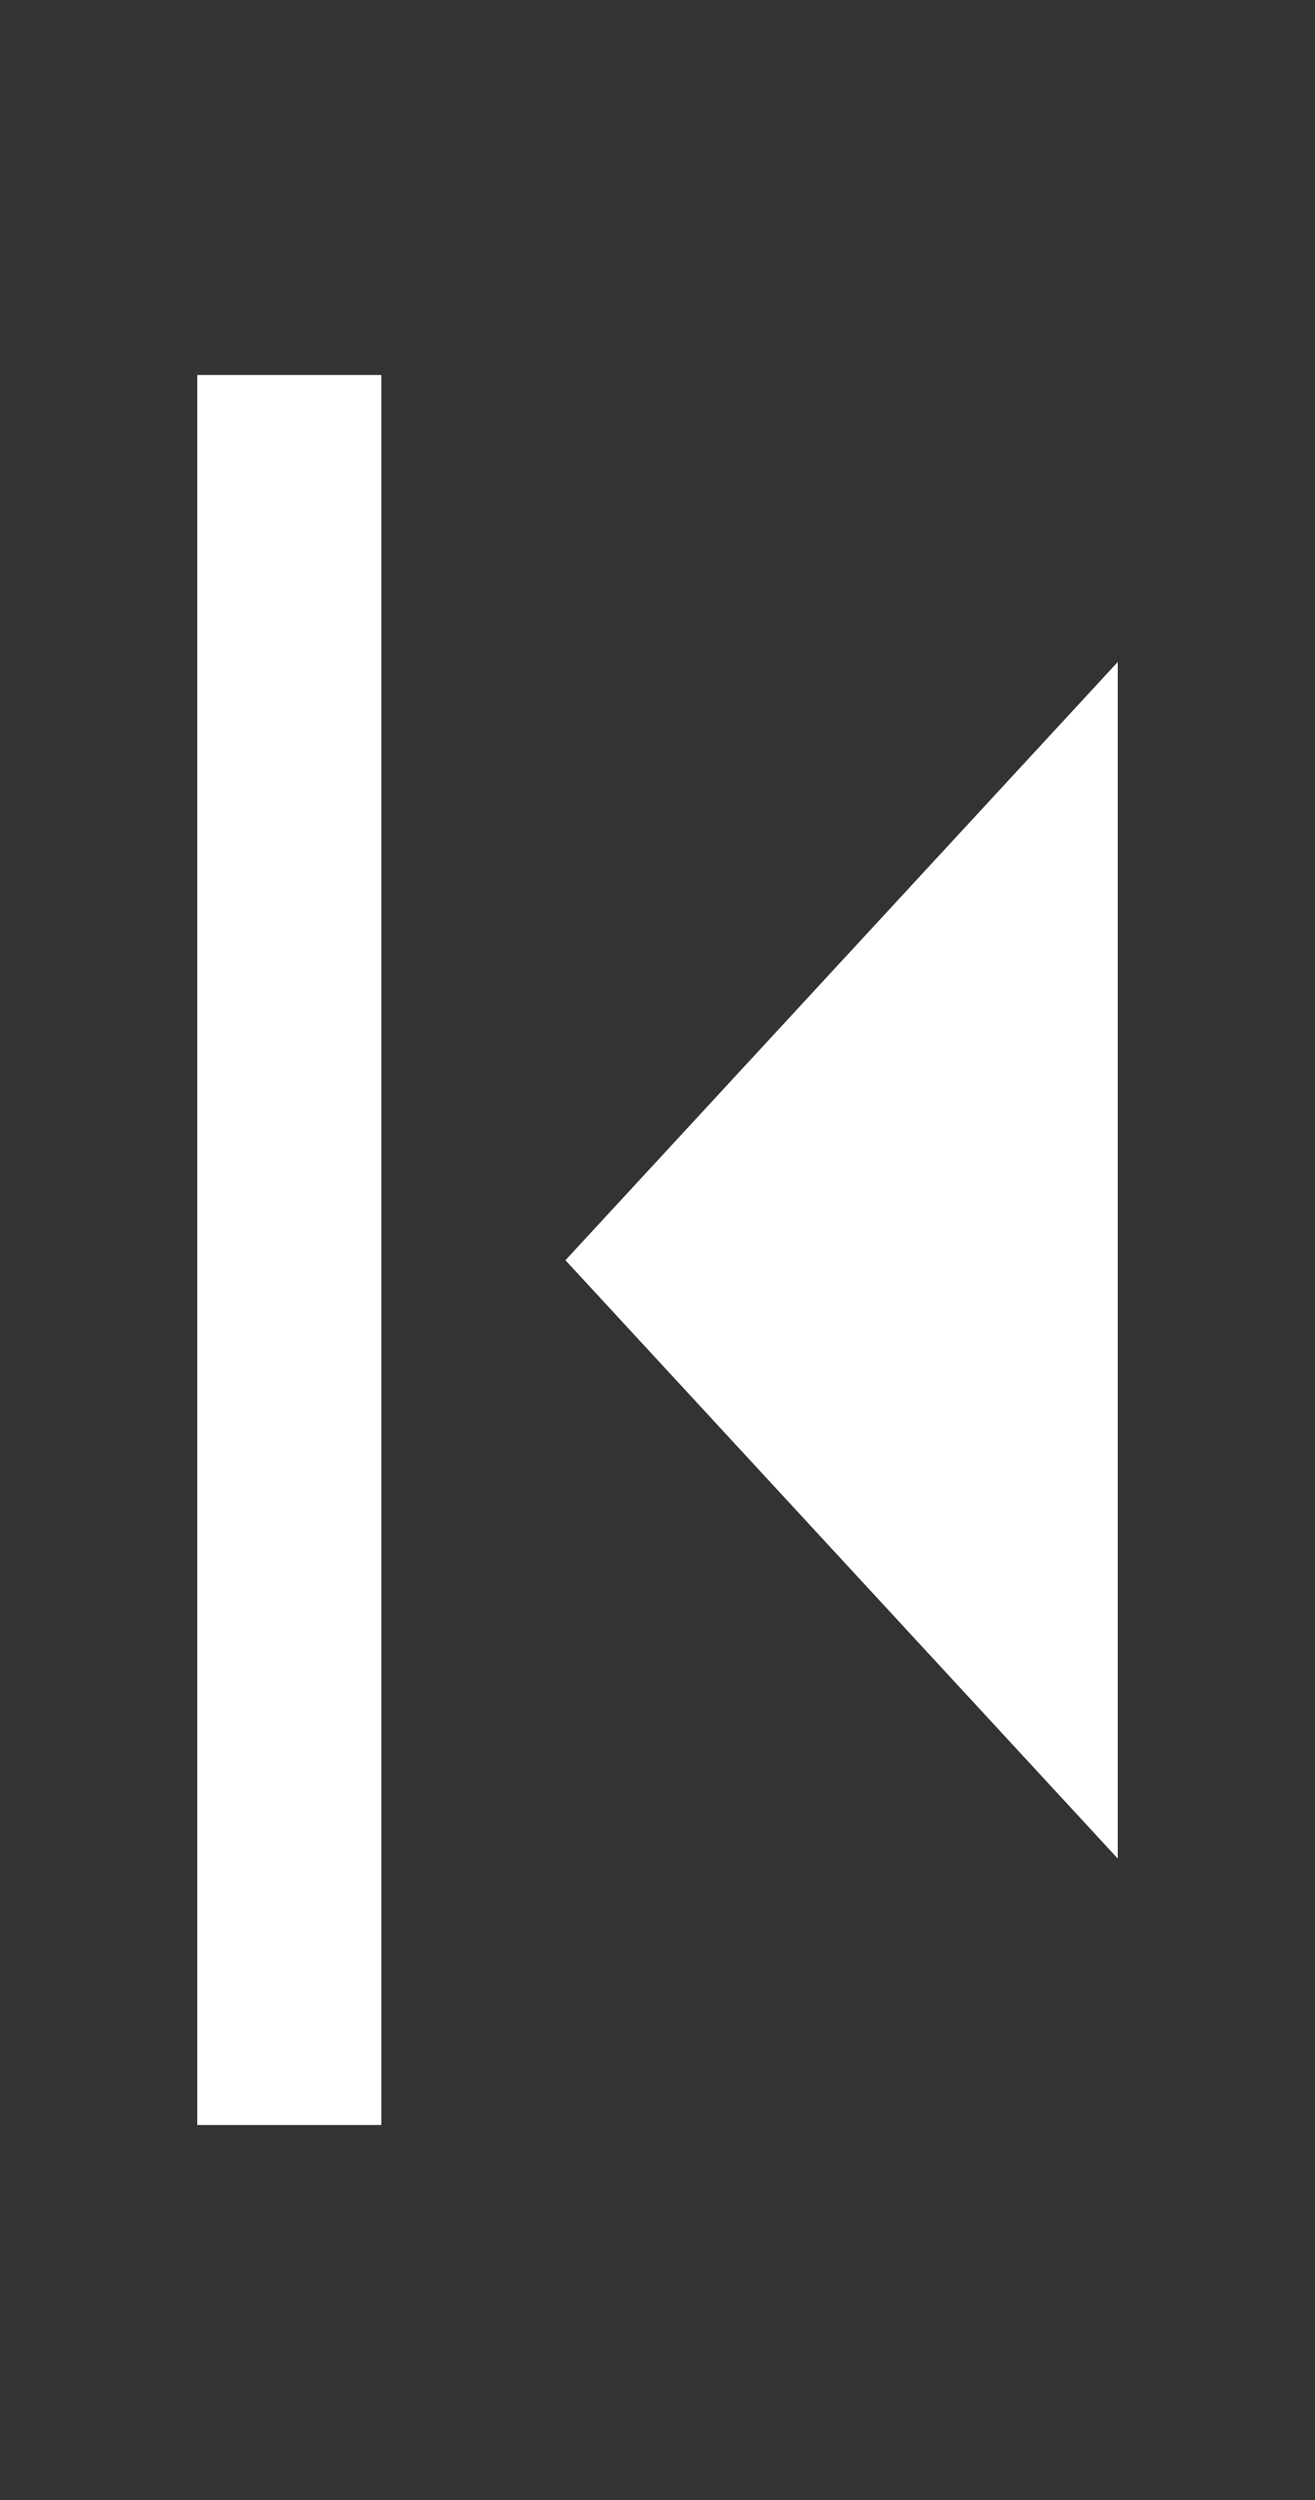 <?xml version="1.0" encoding="UTF-8" standalone="no"?>
<svg
   xmlns:dc="http://purl.org/dc/elements/1.1/"
   xmlns:cc="http://creativecommons.org/ns#"
   xmlns:rdf="http://www.w3.org/1999/02/22-rdf-syntax-ns#"
   xmlns:svg="http://www.w3.org/2000/svg"
   xmlns="http://www.w3.org/2000/svg"
   xmlns:sodipodi="http://sodipodi.sourceforge.net/DTD/sodipodi-0.dtd"
   xmlns:inkscape="http://www.inkscape.org/namespaces/inkscape"
   width="10"
   height="19"
   viewBox="0 0 10 19"
   version="1.1"
   id="svg8"
   sodipodi:docname="previous.svg"
   inkscape:version="0.92.5 (2060ec1f9f, 2020-04-08)">
  <rect x="0" y="0" width="10" height="19" fill="#333333" stroke="none"/>
  <defs
     id="defs12" />
  <sodipodi:namedview
     pagecolor="#ffffff"
     bordercolor="#666666"
     borderopacity="1"
     objecttolerance="10"
     gridtolerance="10"
     guidetolerance="10"
     inkscape:pageopacity="0"
     inkscape:pageshadow="2"
     inkscape:window-width="1866"
     inkscape:window-height="1016"
     id="namedview10"
     showgrid="false"
     fit-margin-top="0"
     fit-margin-left="0"
     fit-margin-right="0"
     fit-margin-bottom="0"
     borderlayer="true"
     inkscape:showpageshadow="false"
     inkscape:zoom="12.421053"
     inkscape:cx="5"
     inkscape:cy="9.5"
     inkscape:window-x="54"
     inkscape:window-y="27"
     inkscape:window-maximized="1"
     inkscape:current-layer="svg8" />
  <g
     id="g6"
     transform="matrix(0.7,0,0,0.7,1.5,2.85)"
     style="fill:#ffffff">
    <polygon
       points="10,3.116 4,9.611 10,16.107 "
       id="polygon2"
       style="fill:#ffffff" />
    <rect
       width="2"
       height="19"
       id="rect4"
       x="0"
       y="0"
       style="fill:#ffffff" />
  </g>
</svg>
